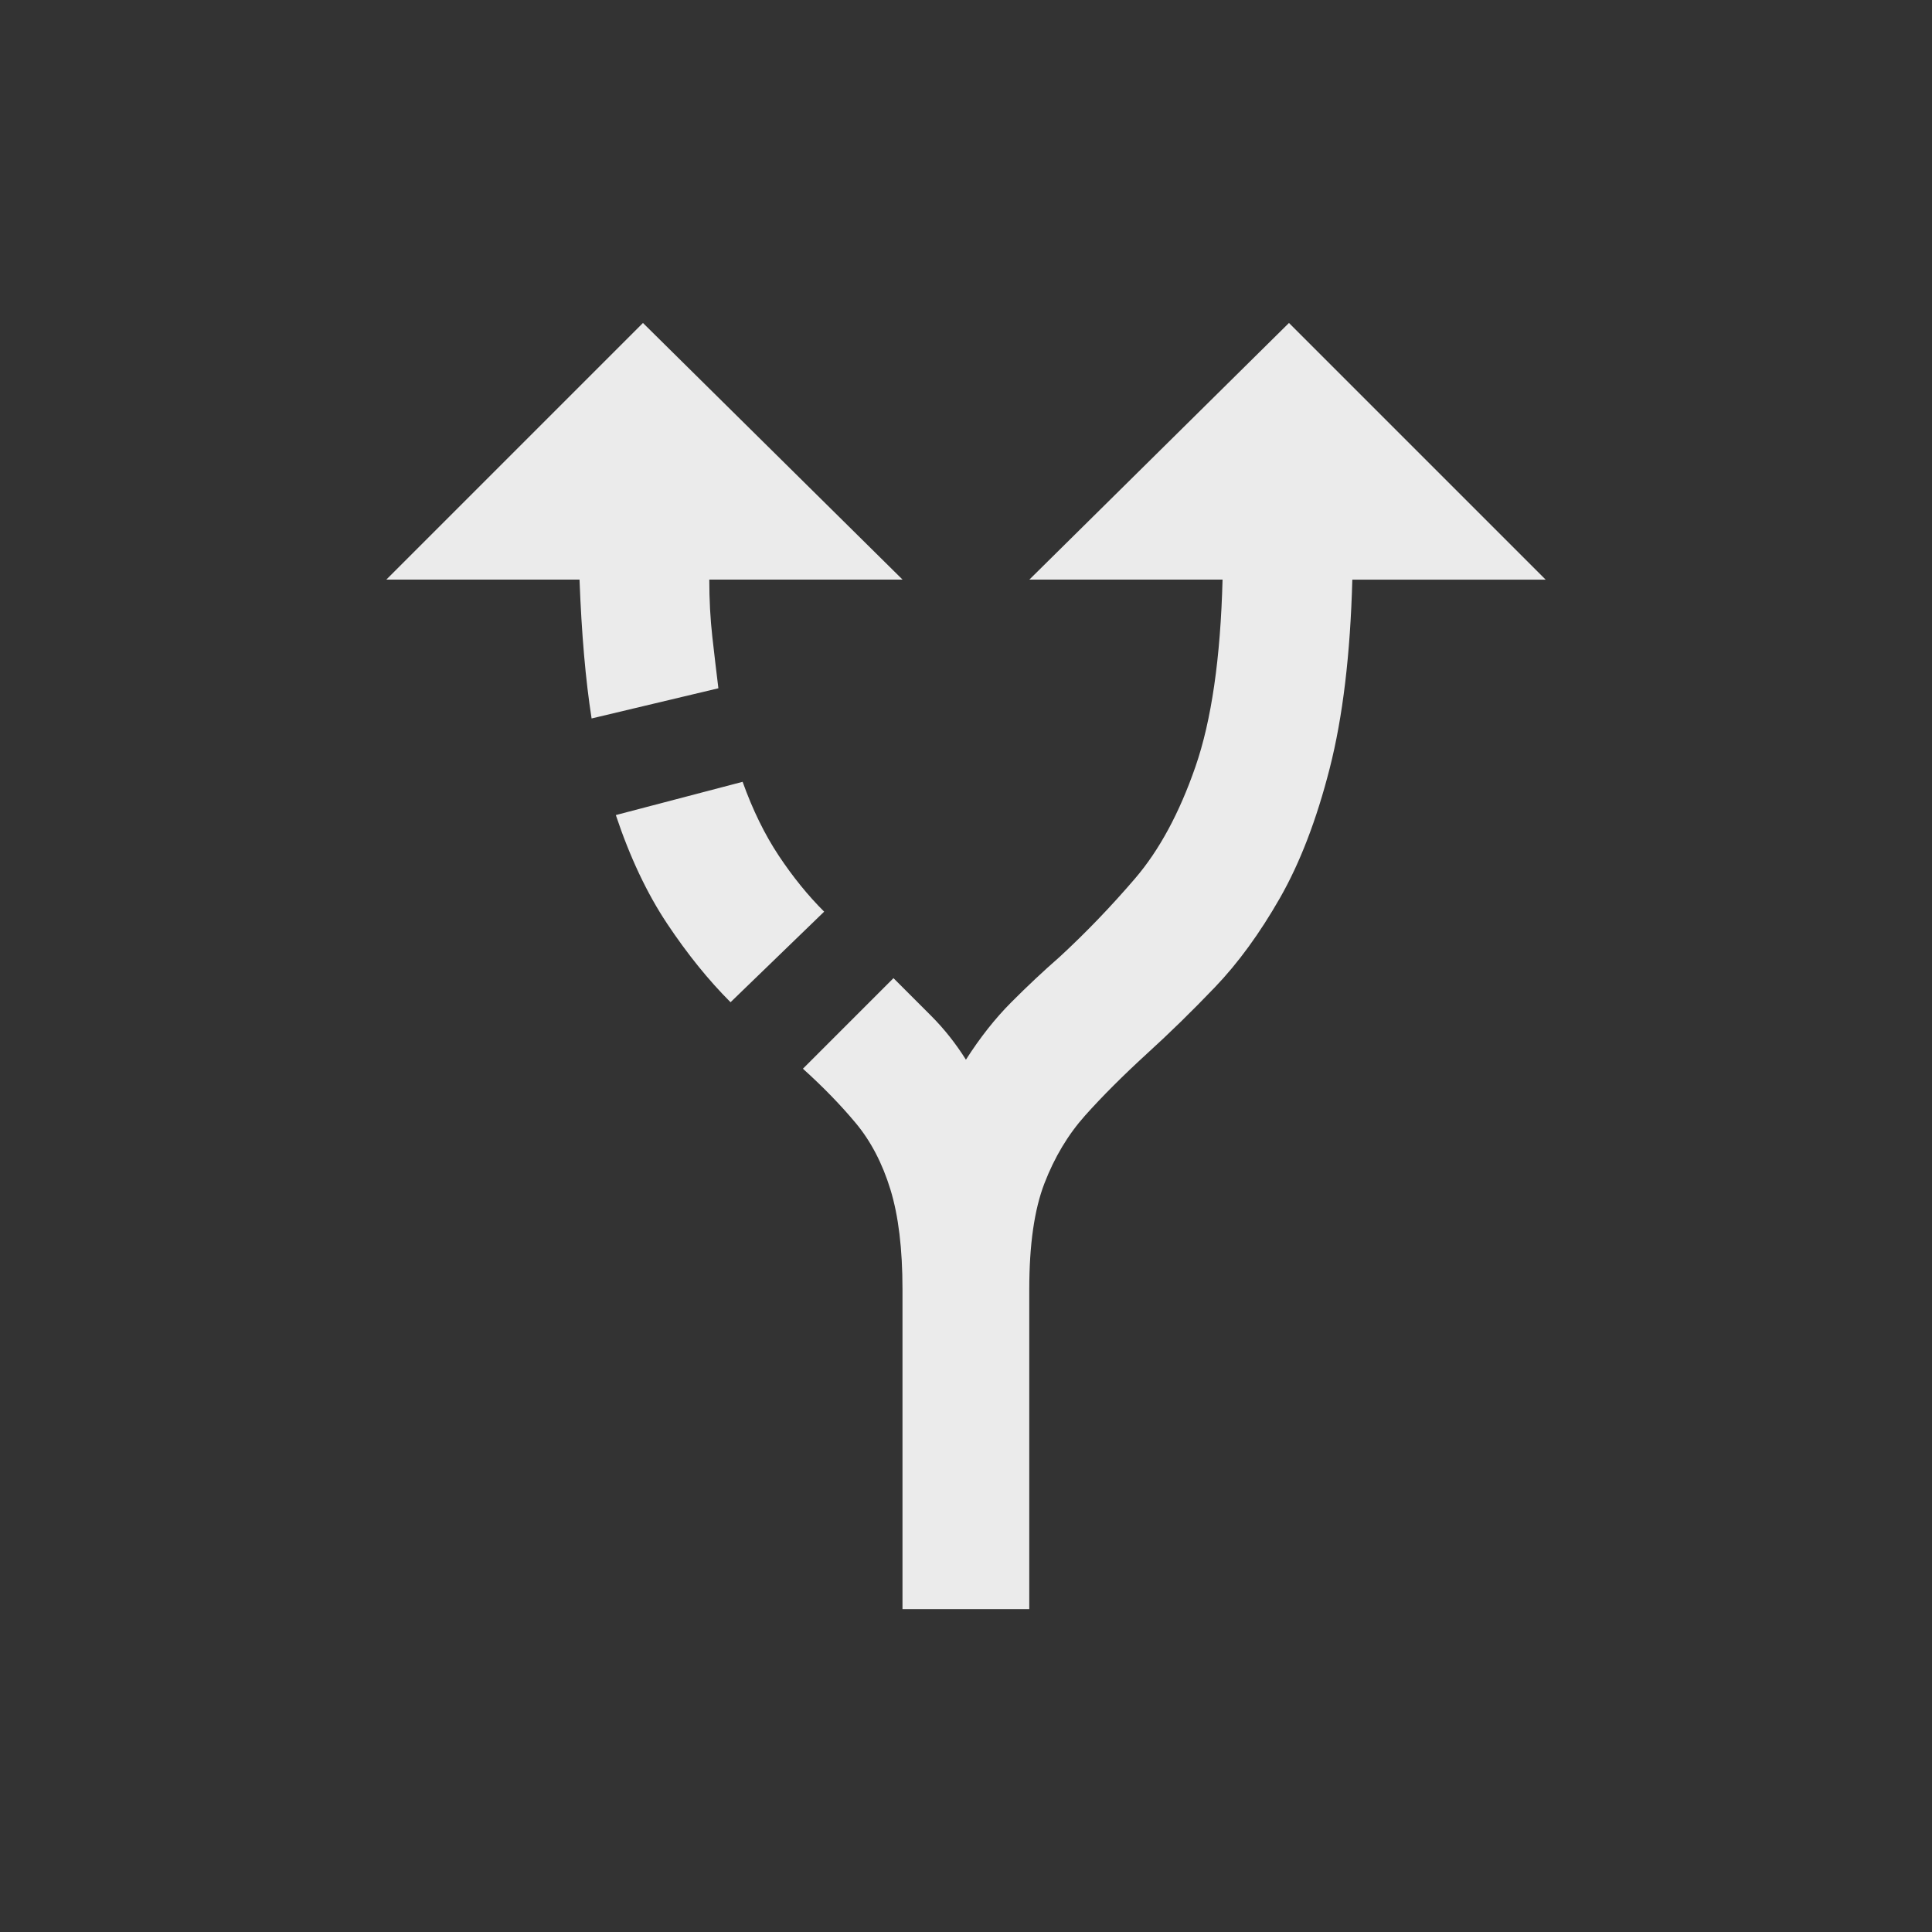 <!-- Generated by IcoMoon.io -->
<svg version="1.1" xmlns="http://www.w3.org/2000/svg" width="24" height="24" viewBox="0 0 24 24">
<rect x="0" y="0" width="24" height="24" fill="#333333" stroke="none"/>
<title>alt_route</title>
<path fill="#ebebeb" d="M10.238 11.325l-1.163 1.125q-0.412-0.412-0.787-0.975t-0.638-1.35l1.575-0.413q0.188 0.525 0.45 0.919t0.563 0.694zM11.212 7.2l-3.225-3.188-3.188 3.188h2.4q0.038 1.012 0.15 1.725l1.575-0.375q-0.037-0.3-0.075-0.637t-0.038-0.713h2.4zM19.2 7.2l-3.188-3.188-3.225 3.188h2.4q-0.038 1.463-0.337 2.325t-0.75 1.388-0.938 0.975q-0.3 0.262-0.6 0.563t-0.563 0.713q-0.188-0.3-0.431-0.544l-0.469-0.469-1.125 1.125q0.375 0.338 0.656 0.675t0.431 0.825 0.15 1.238v0 0 0 3.975h1.575v-3.975q0-0.825 0.188-1.313t0.506-0.844 0.769-0.769q0.413-0.375 0.844-0.825t0.806-1.106 0.619-1.612 0.281-2.344h2.4z"></path>
</svg>
